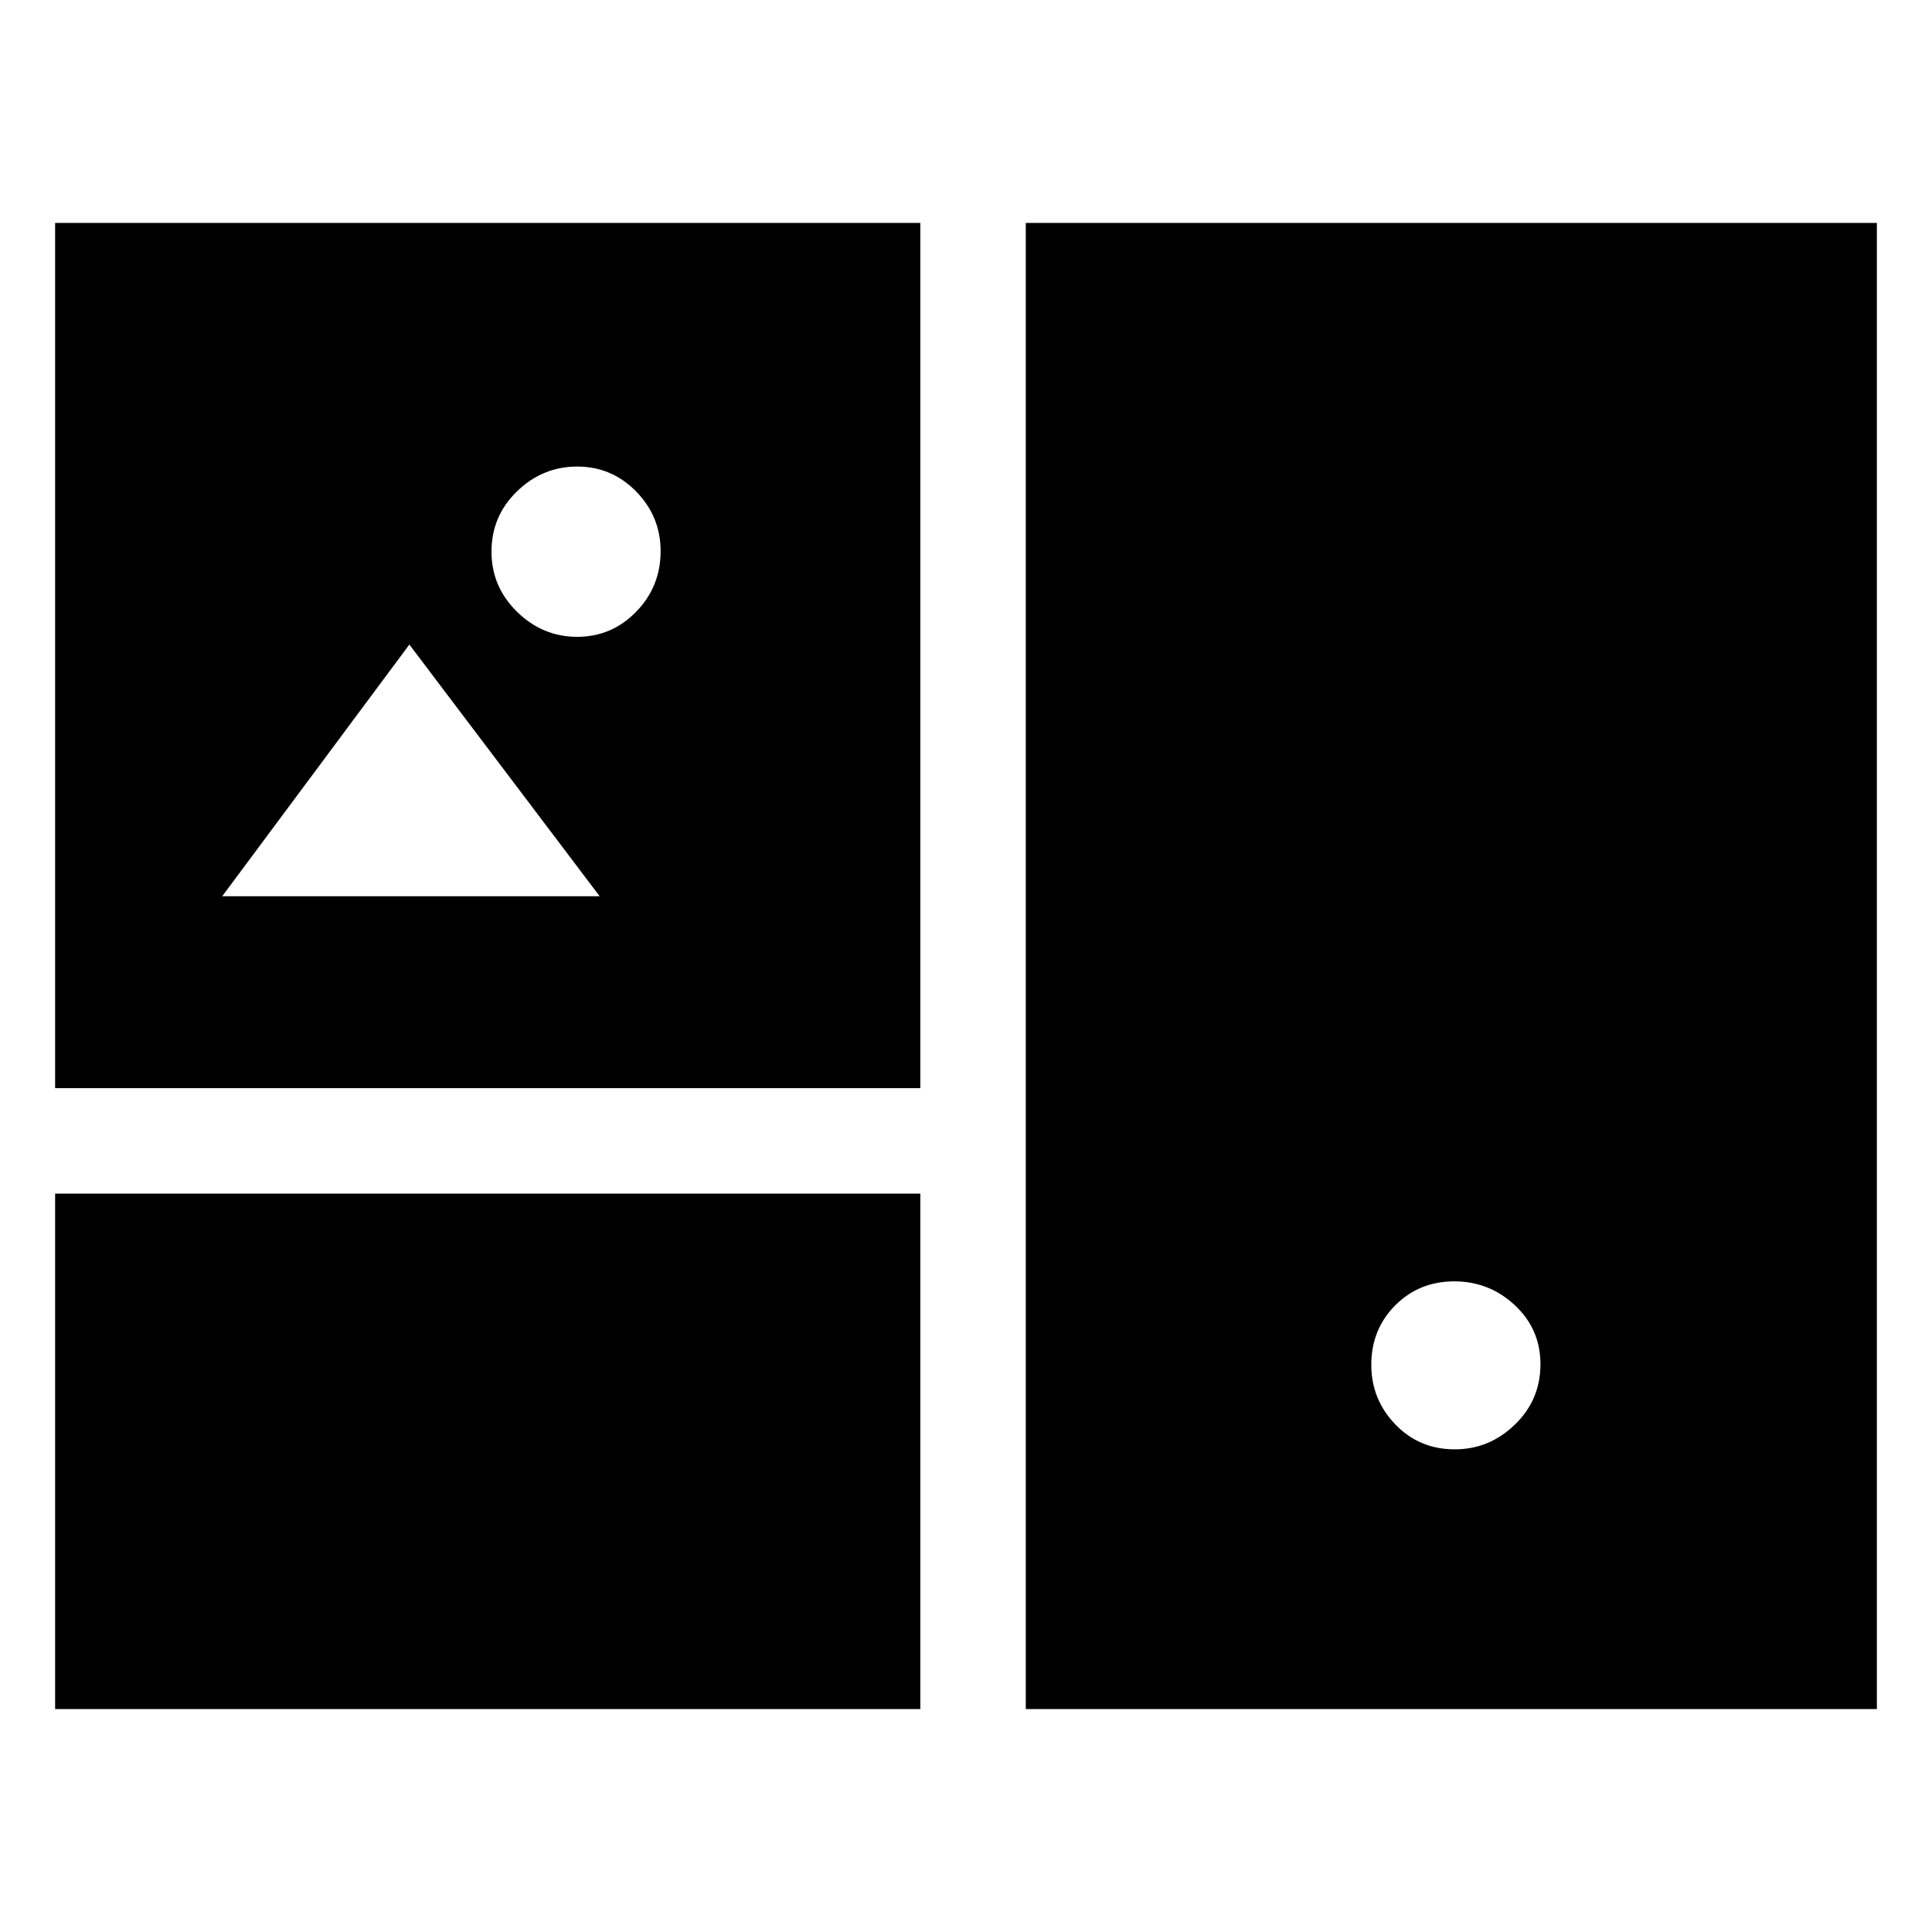 <svg xmlns="http://www.w3.org/2000/svg" height="24" viewBox="0 -960 960 960" width="24"><path d="M27.39-110.78v-256.13H457.3v256.13H27.39Zm482.31 0v-738.44h422.91v738.44H509.7Zm213.16-129.05q17.18 0 29.88-12.3t12.7-29.97q0-17.43-12.7-29.32-12.7-11.88-30.13-11.88-17.44 0-29.33 11.92-11.89 11.92-11.89 29.54 0 17.19 11.92 29.6t29.55 12.41ZM27.39-419.3v-429.92H457.3v429.92H27.39Zm259.4-224.27q17.19 0 29.33-12.47 12.14-12.48 12.14-30.11 0-17.2-12.14-29.61t-29.33-12.41q-17.18 0-29.88 12.3-12.69 12.3-12.69 29.97 0 17.44 12.69 29.89 12.7 12.44 29.88 12.44ZM110.41-514.65h187.57l-94.57-125.07-93 125.07Z"/></svg>